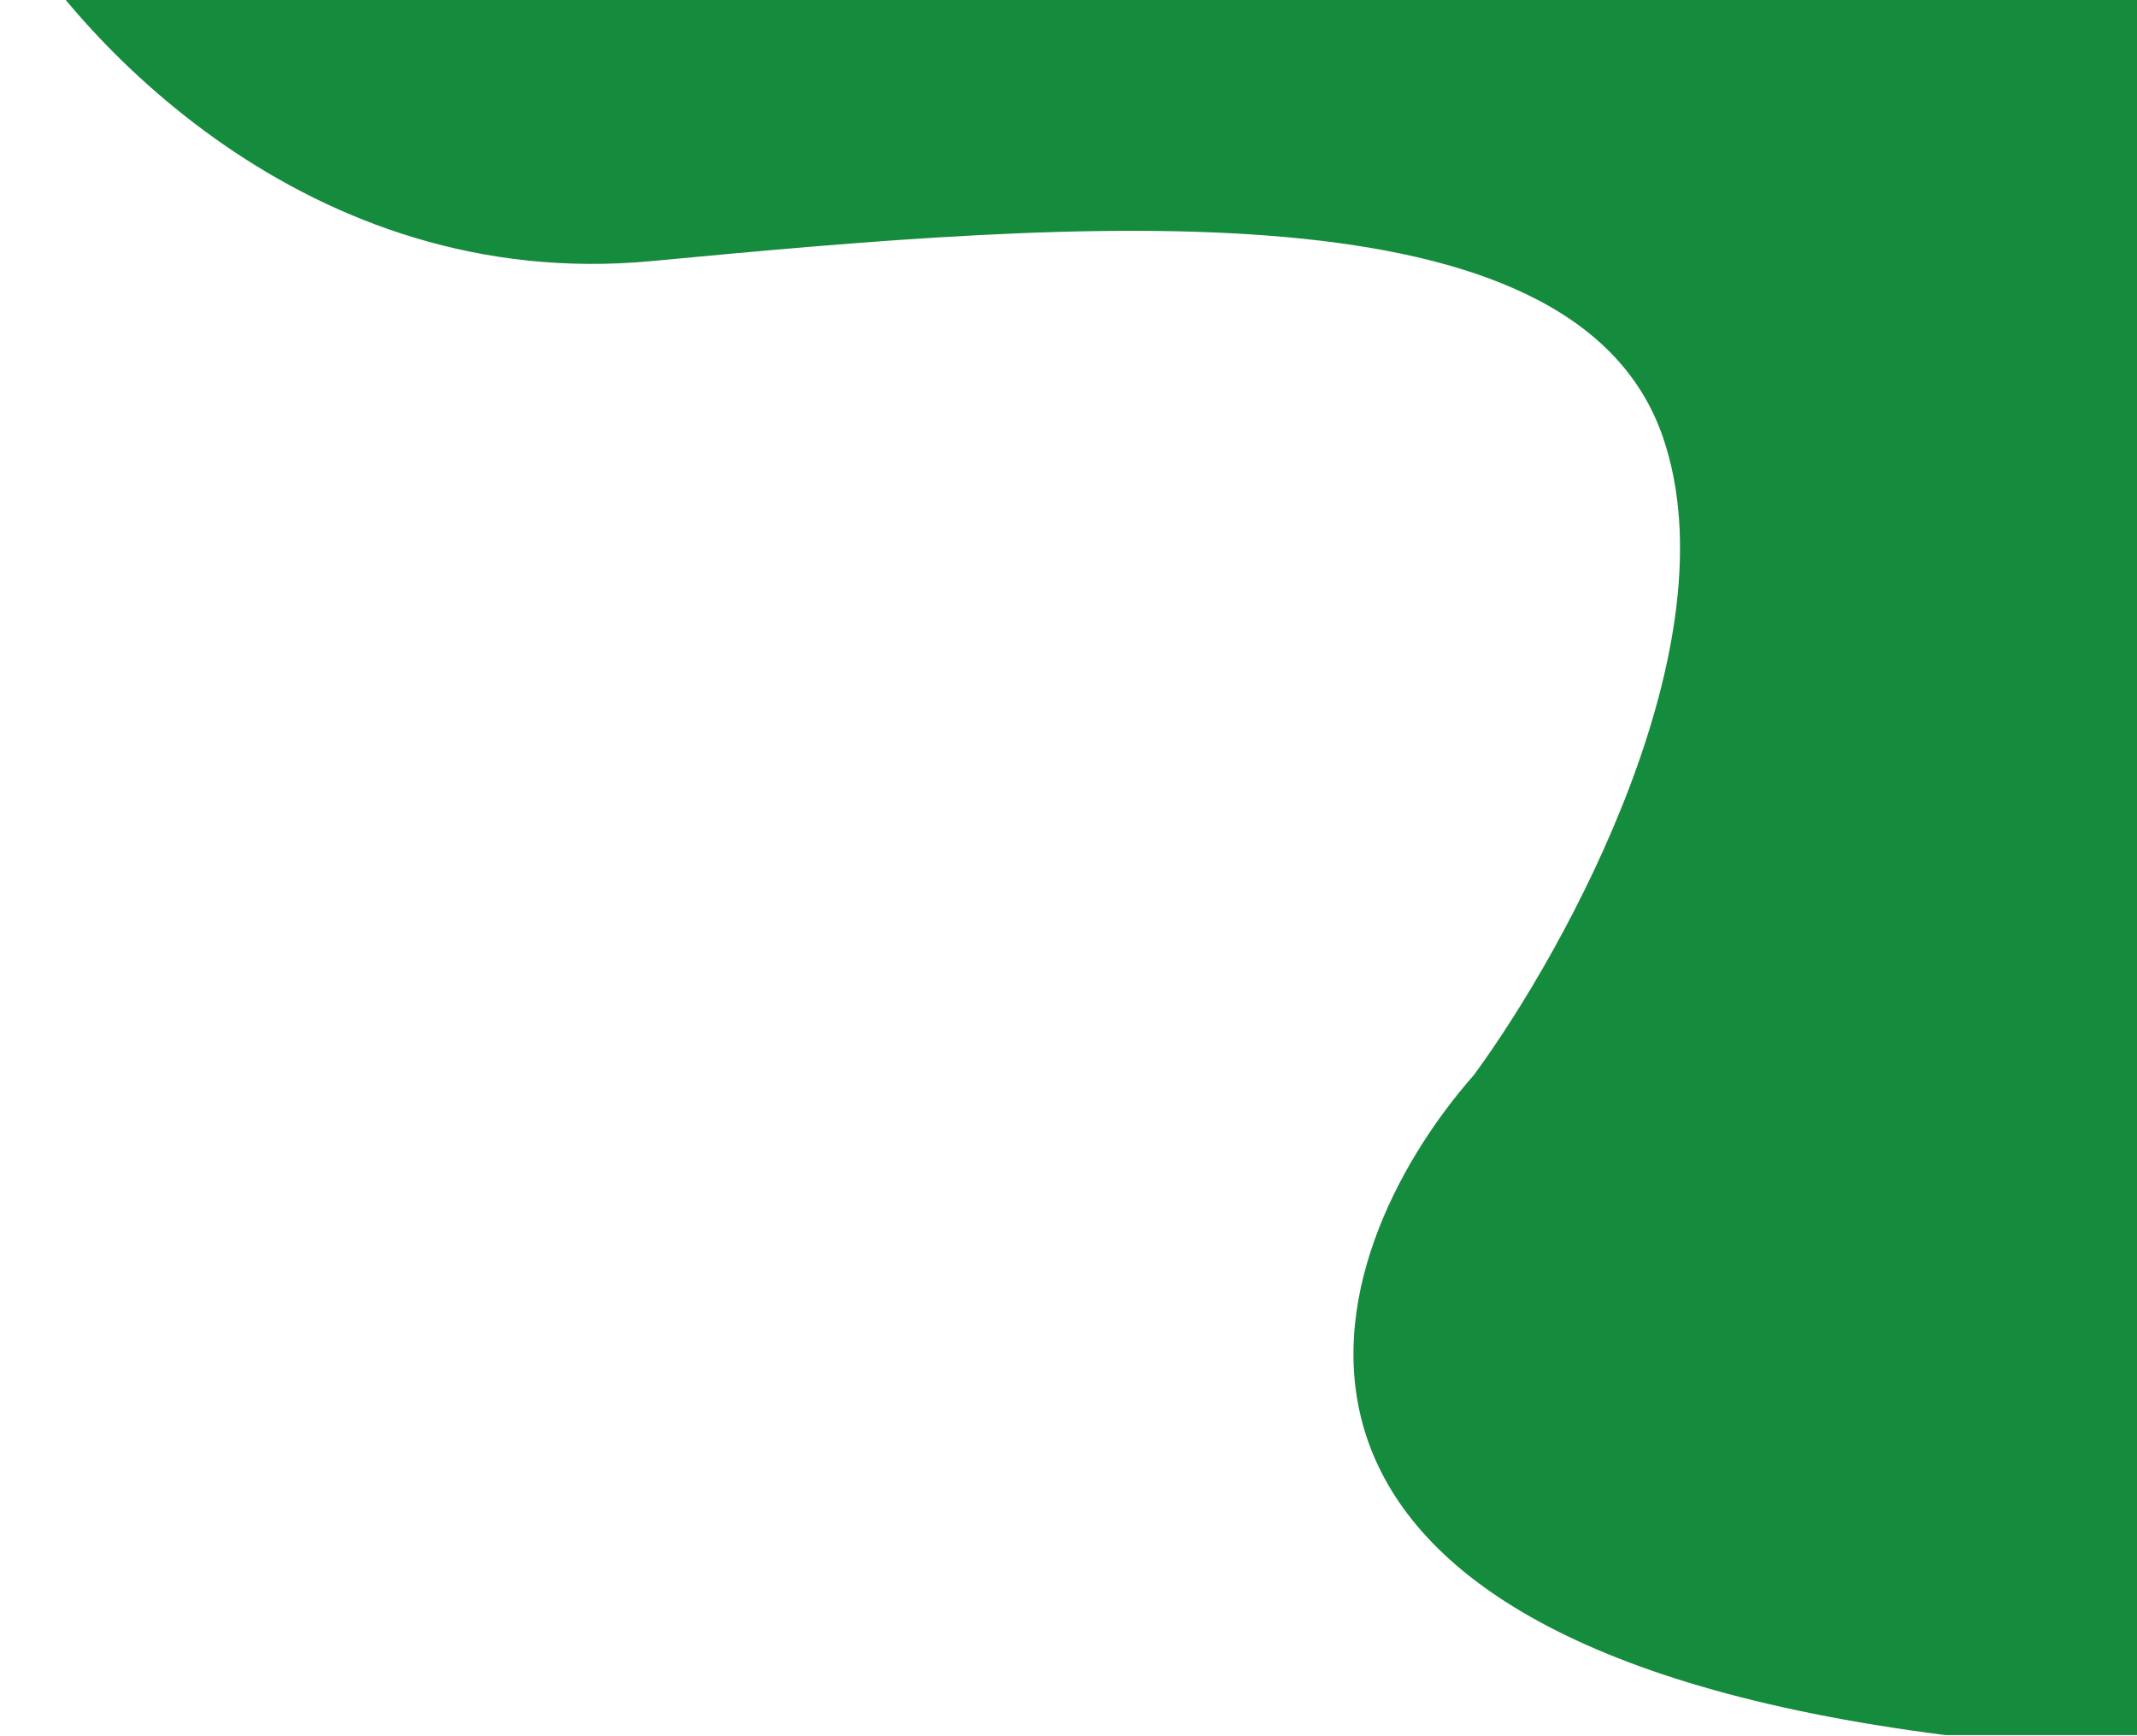 <svg width="843" height="685" viewBox="0 0 843 685" fill="none" xmlns="http://www.w3.org/2000/svg">
<path d="M257 103C121.4 115.8 29.167 15 0 -37L864 -33.5V684.5H767.5C468.7 646.5 519 495 581.5 424C618 374.167 684 254.1 656 172.5C621 70.5 426.5 87 257 103Z" fill="#148B3D"/>
</svg>
